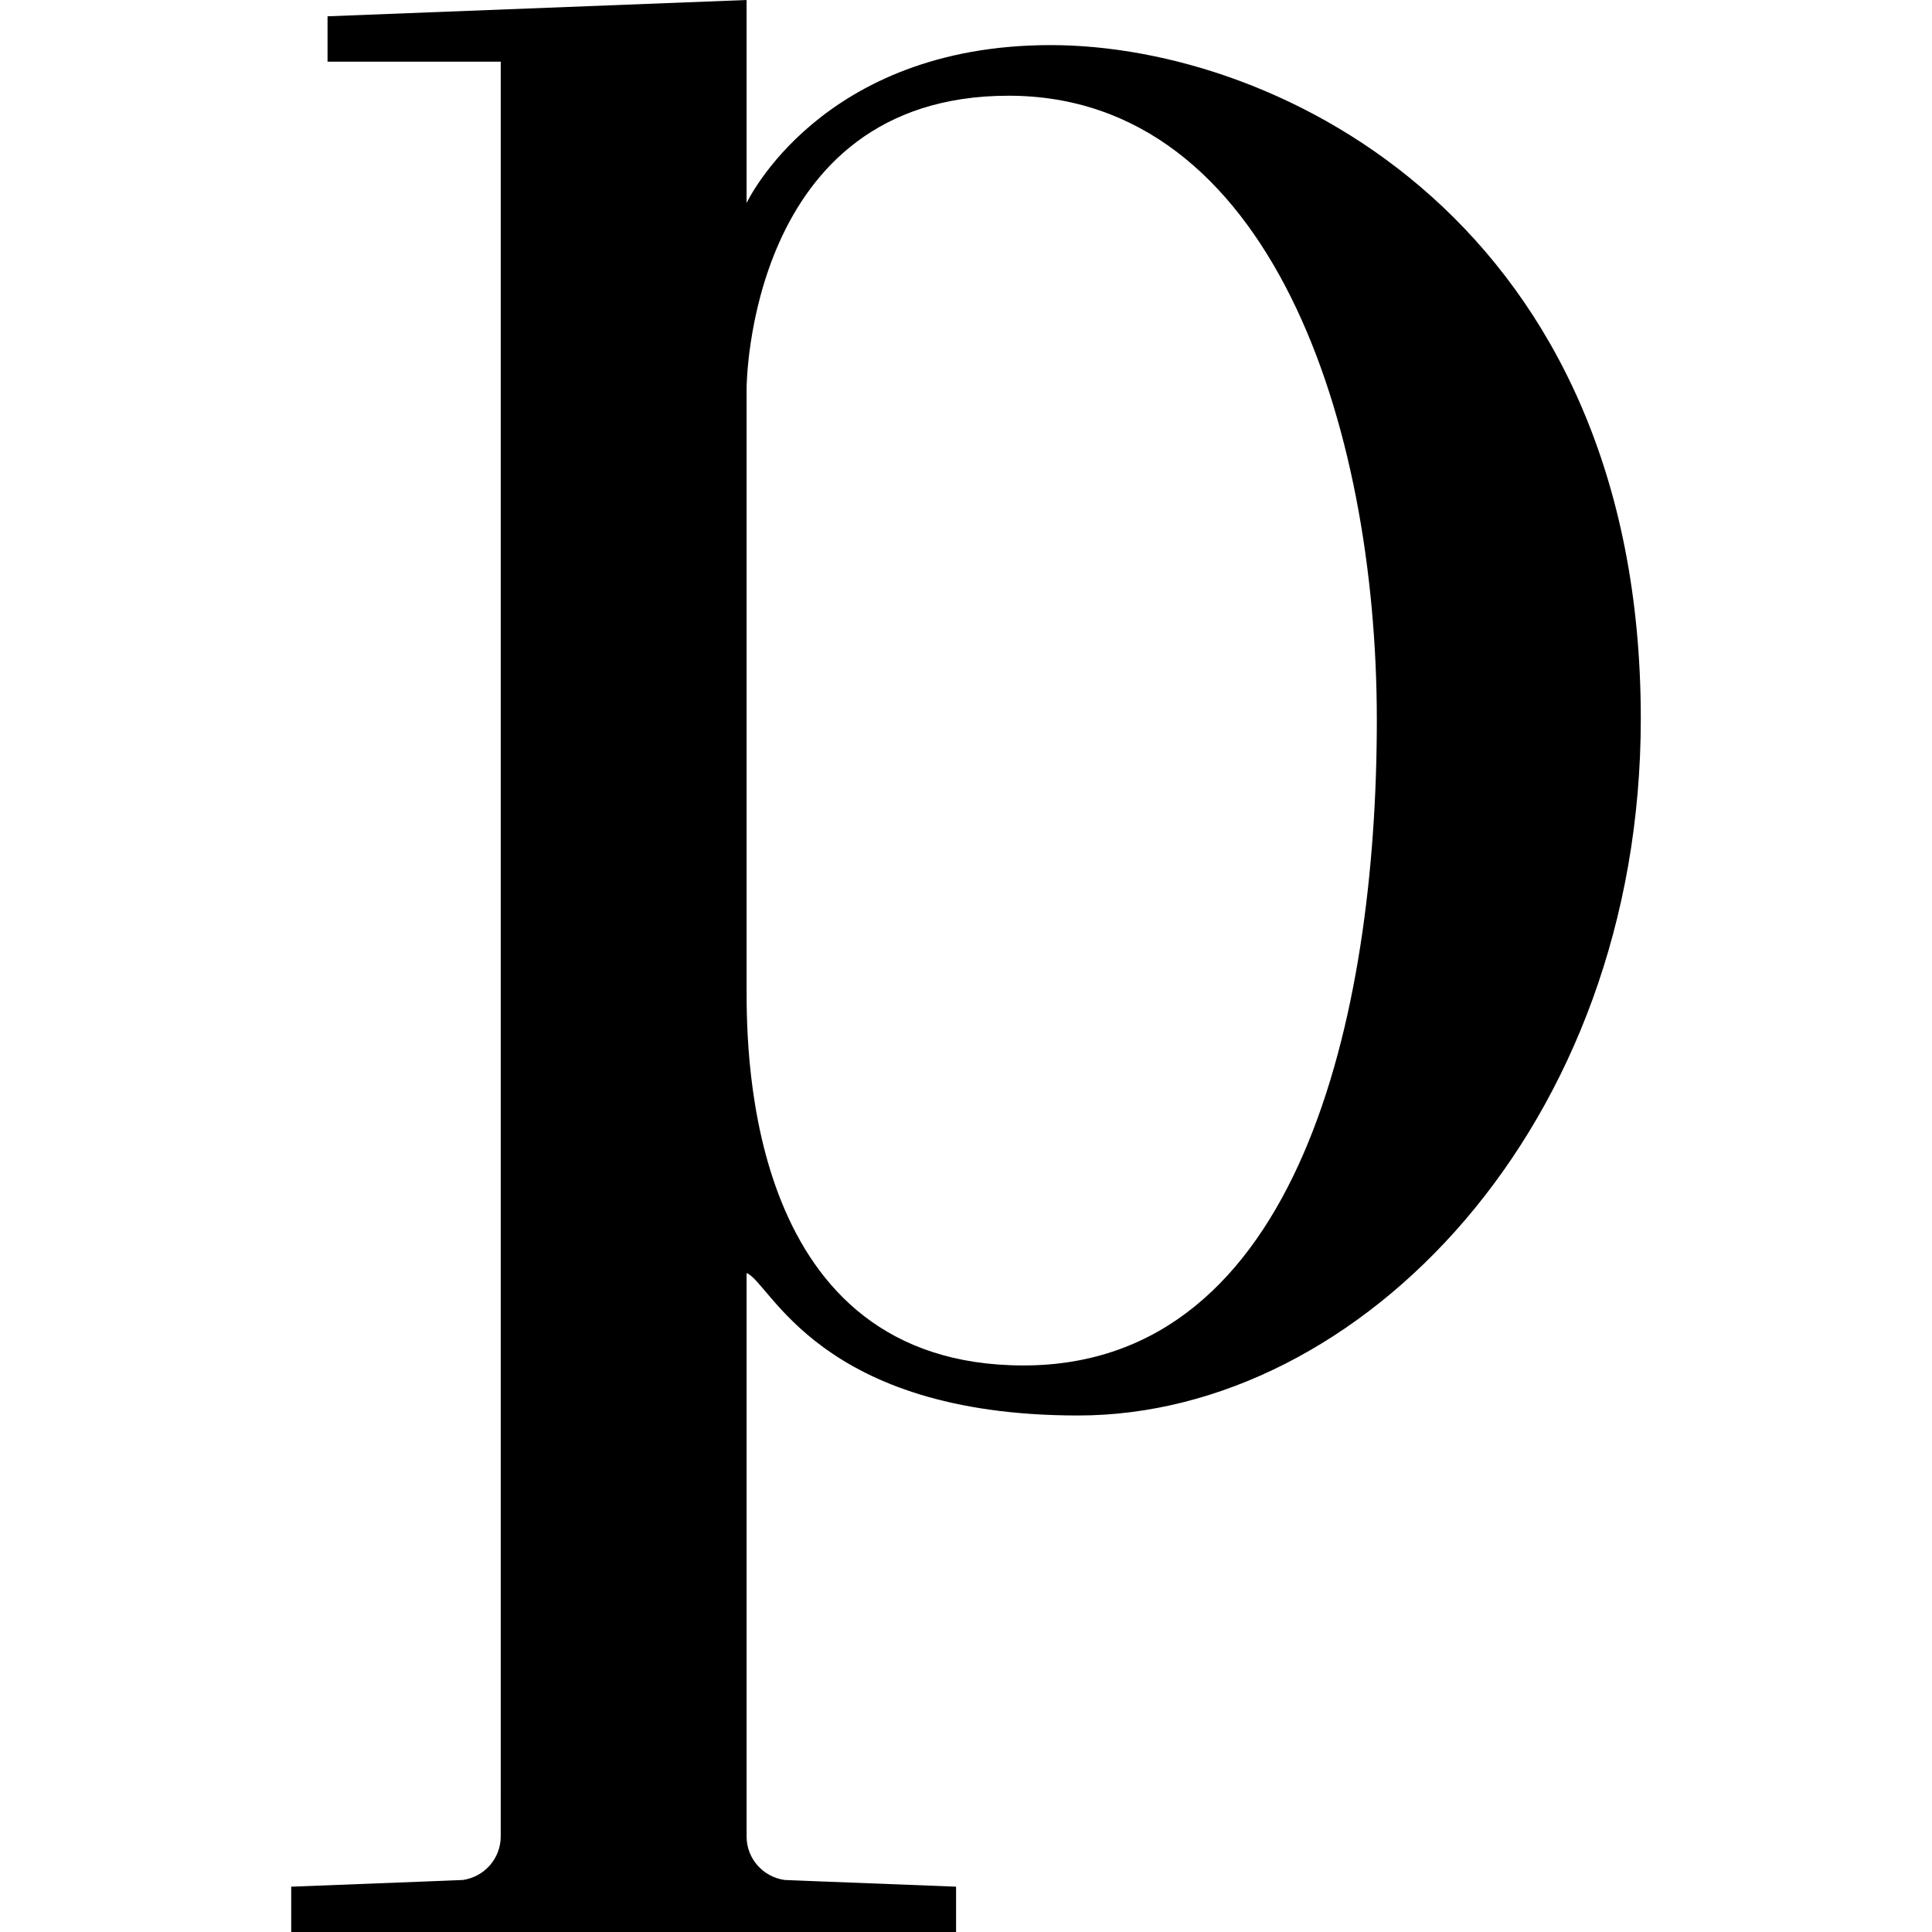 <?xml version="1.0" encoding="utf-8"?>
<!-- Generator: Adobe Illustrator 16.0.0, SVG Export Plug-In . SVG Version: 6.00 Build 0)  -->
<!DOCTYPE svg PUBLIC "-//W3C//DTD SVG 1.1//EN" "http://www.w3.org/Graphics/SVG/1.1/DTD/svg11.dtd">
<svg version="1.1" id="Layer_1" xmlns="http://www.w3.org/2000/svg" xmlns:xlink="http://www.w3.org/1999/xlink" x="0px" y="0px"
	 width="110px" height="110px" viewBox="0 0 110 110" enable-background="new 0 0 110 110" xml:space="preserve">
<path d="M59.819,2.568c-13.119,0-17.311,8.993-17.311,8.993V3.512V0L18.649,0.928v2.584h9.861v98.842h-0.001v2.198v0.018
	c-0.005,1.264-0.944,2.296-2.159,2.468l-0.512,0.021l-1.001,0.041l-8.257,0.32V110h11.929h0.001h2.067h9.861h2.07h11.927v-2.581
	l-8.256-0.32l-1.003-0.041l-0.51-0.021c-1.215-0.172-2.154-1.204-2.158-2.468v-0.018v-2.198V72.484
	c1.353,0.486,4.057,8.108,18.875,8.108c16.055,0,32.037-16.479,32.037-39.674C93.42,12.853,72.938,2.568,59.819,2.568
	 M58.275,77.743c-15.69,0-15.767-17.626-15.767-21.39V22.12c0,0,0.011-16.67,14.914-16.67c14.902,0,20.969,18.705,20.969,35.551
	C78.391,57.848,73.961,77.743,58.275,77.743"/>
</svg>
